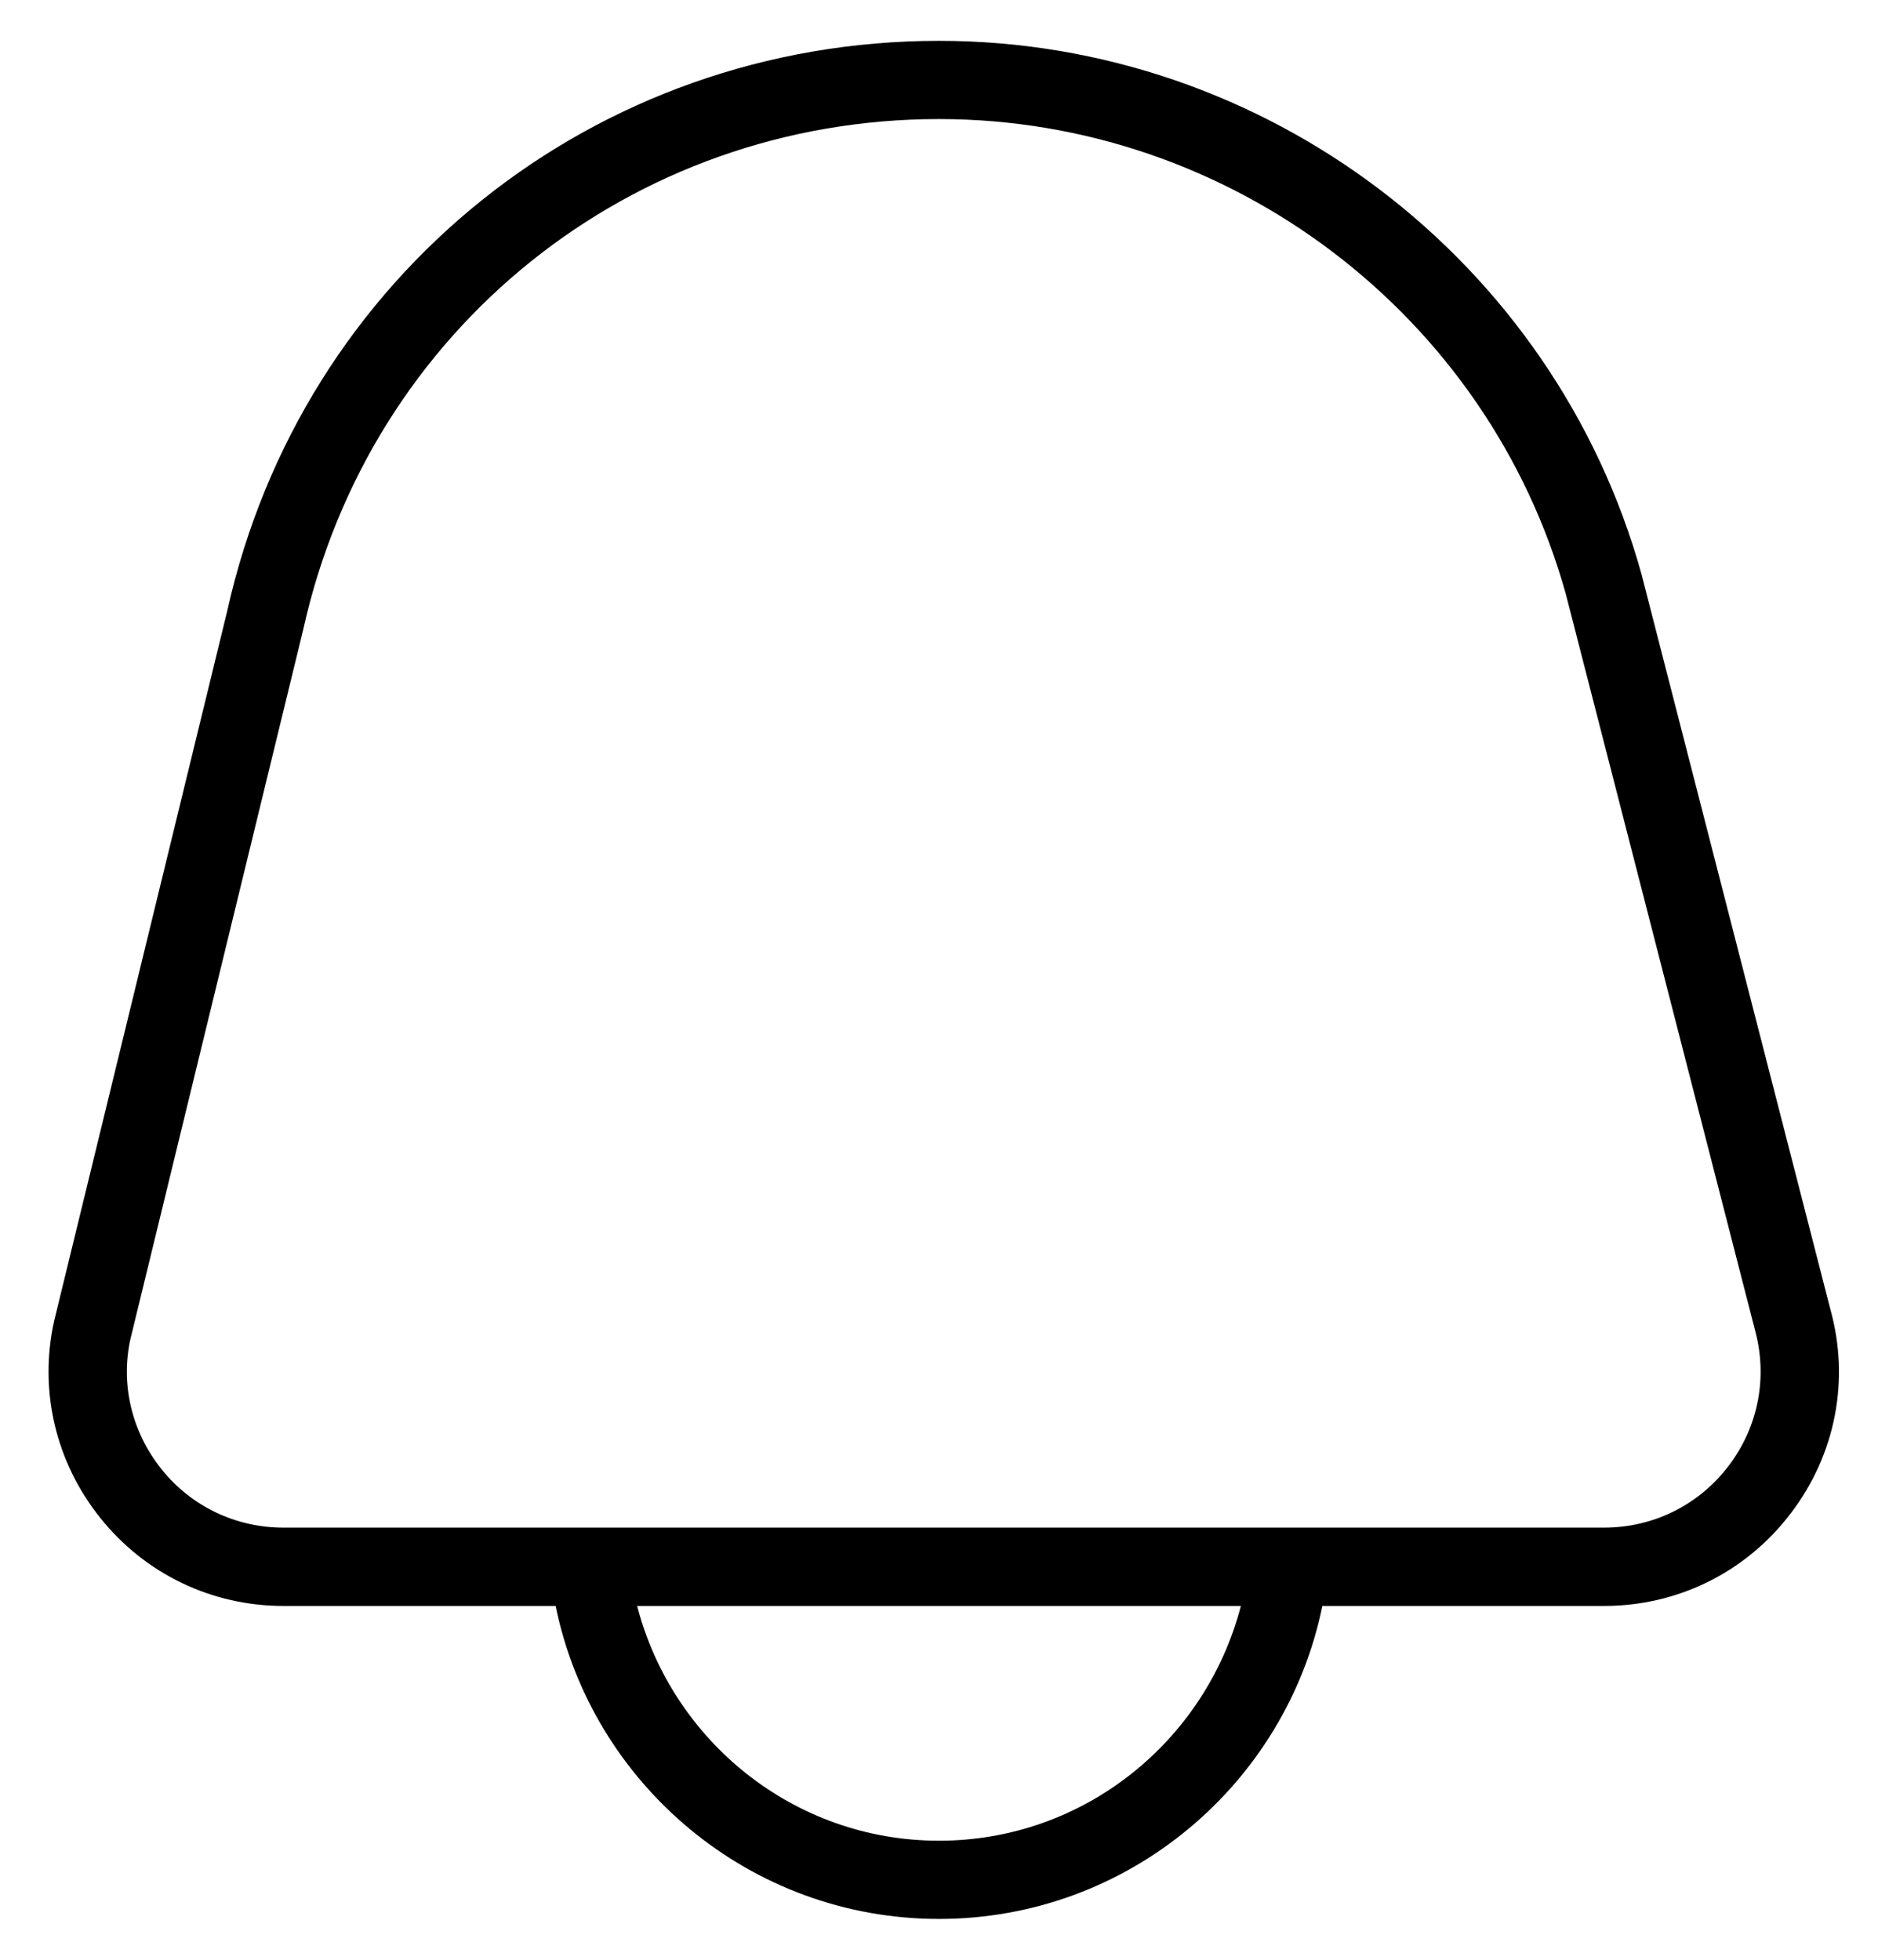 <svg width="23" height="24" viewBox="0 0 23 24" fill="none" xmlns="http://www.w3.org/2000/svg">
<g id="bell 1" clip-path="url(#clip0_4643_405)">
<path id="Vector" d="M22.416 16.032L20.104 7.033C19.036 3.186 15.498 0.5 11.5 0.5C7.281 0.5 3.694 3.377 2.782 7.486L0.663 16.177C0.474 17.027 0.681 17.907 1.229 18.59C1.777 19.275 2.594 19.667 3.471 19.667H6.805C7.251 21.851 9.186 23.5 11.5 23.5C13.814 23.5 15.749 21.851 16.195 19.667H19.644C20.55 19.667 21.385 19.253 21.933 18.531C22.483 17.809 22.657 16.895 22.416 16.032ZM11.5 22.542C9.719 22.542 8.231 21.316 7.803 19.667H15.197C14.769 21.316 13.281 22.542 11.5 22.542ZM21.171 17.951C20.805 18.432 20.249 18.708 19.644 18.708H3.472C2.887 18.708 2.342 18.448 1.977 17.991C1.612 17.535 1.474 16.95 1.598 16.395L3.715 7.704C4.532 4.027 7.734 1.458 11.5 1.458C15.069 1.458 18.227 3.856 19.178 7.28L21.491 16.279C21.653 16.861 21.536 17.47 21.171 17.951Z" fill="black"/>
</g>
<defs>
<clipPath id="clip0_4643_405">
<rect width="23" height="23" fill="white" transform="translate(0 0.5)"/>
</clipPath>
</defs>
</svg>
